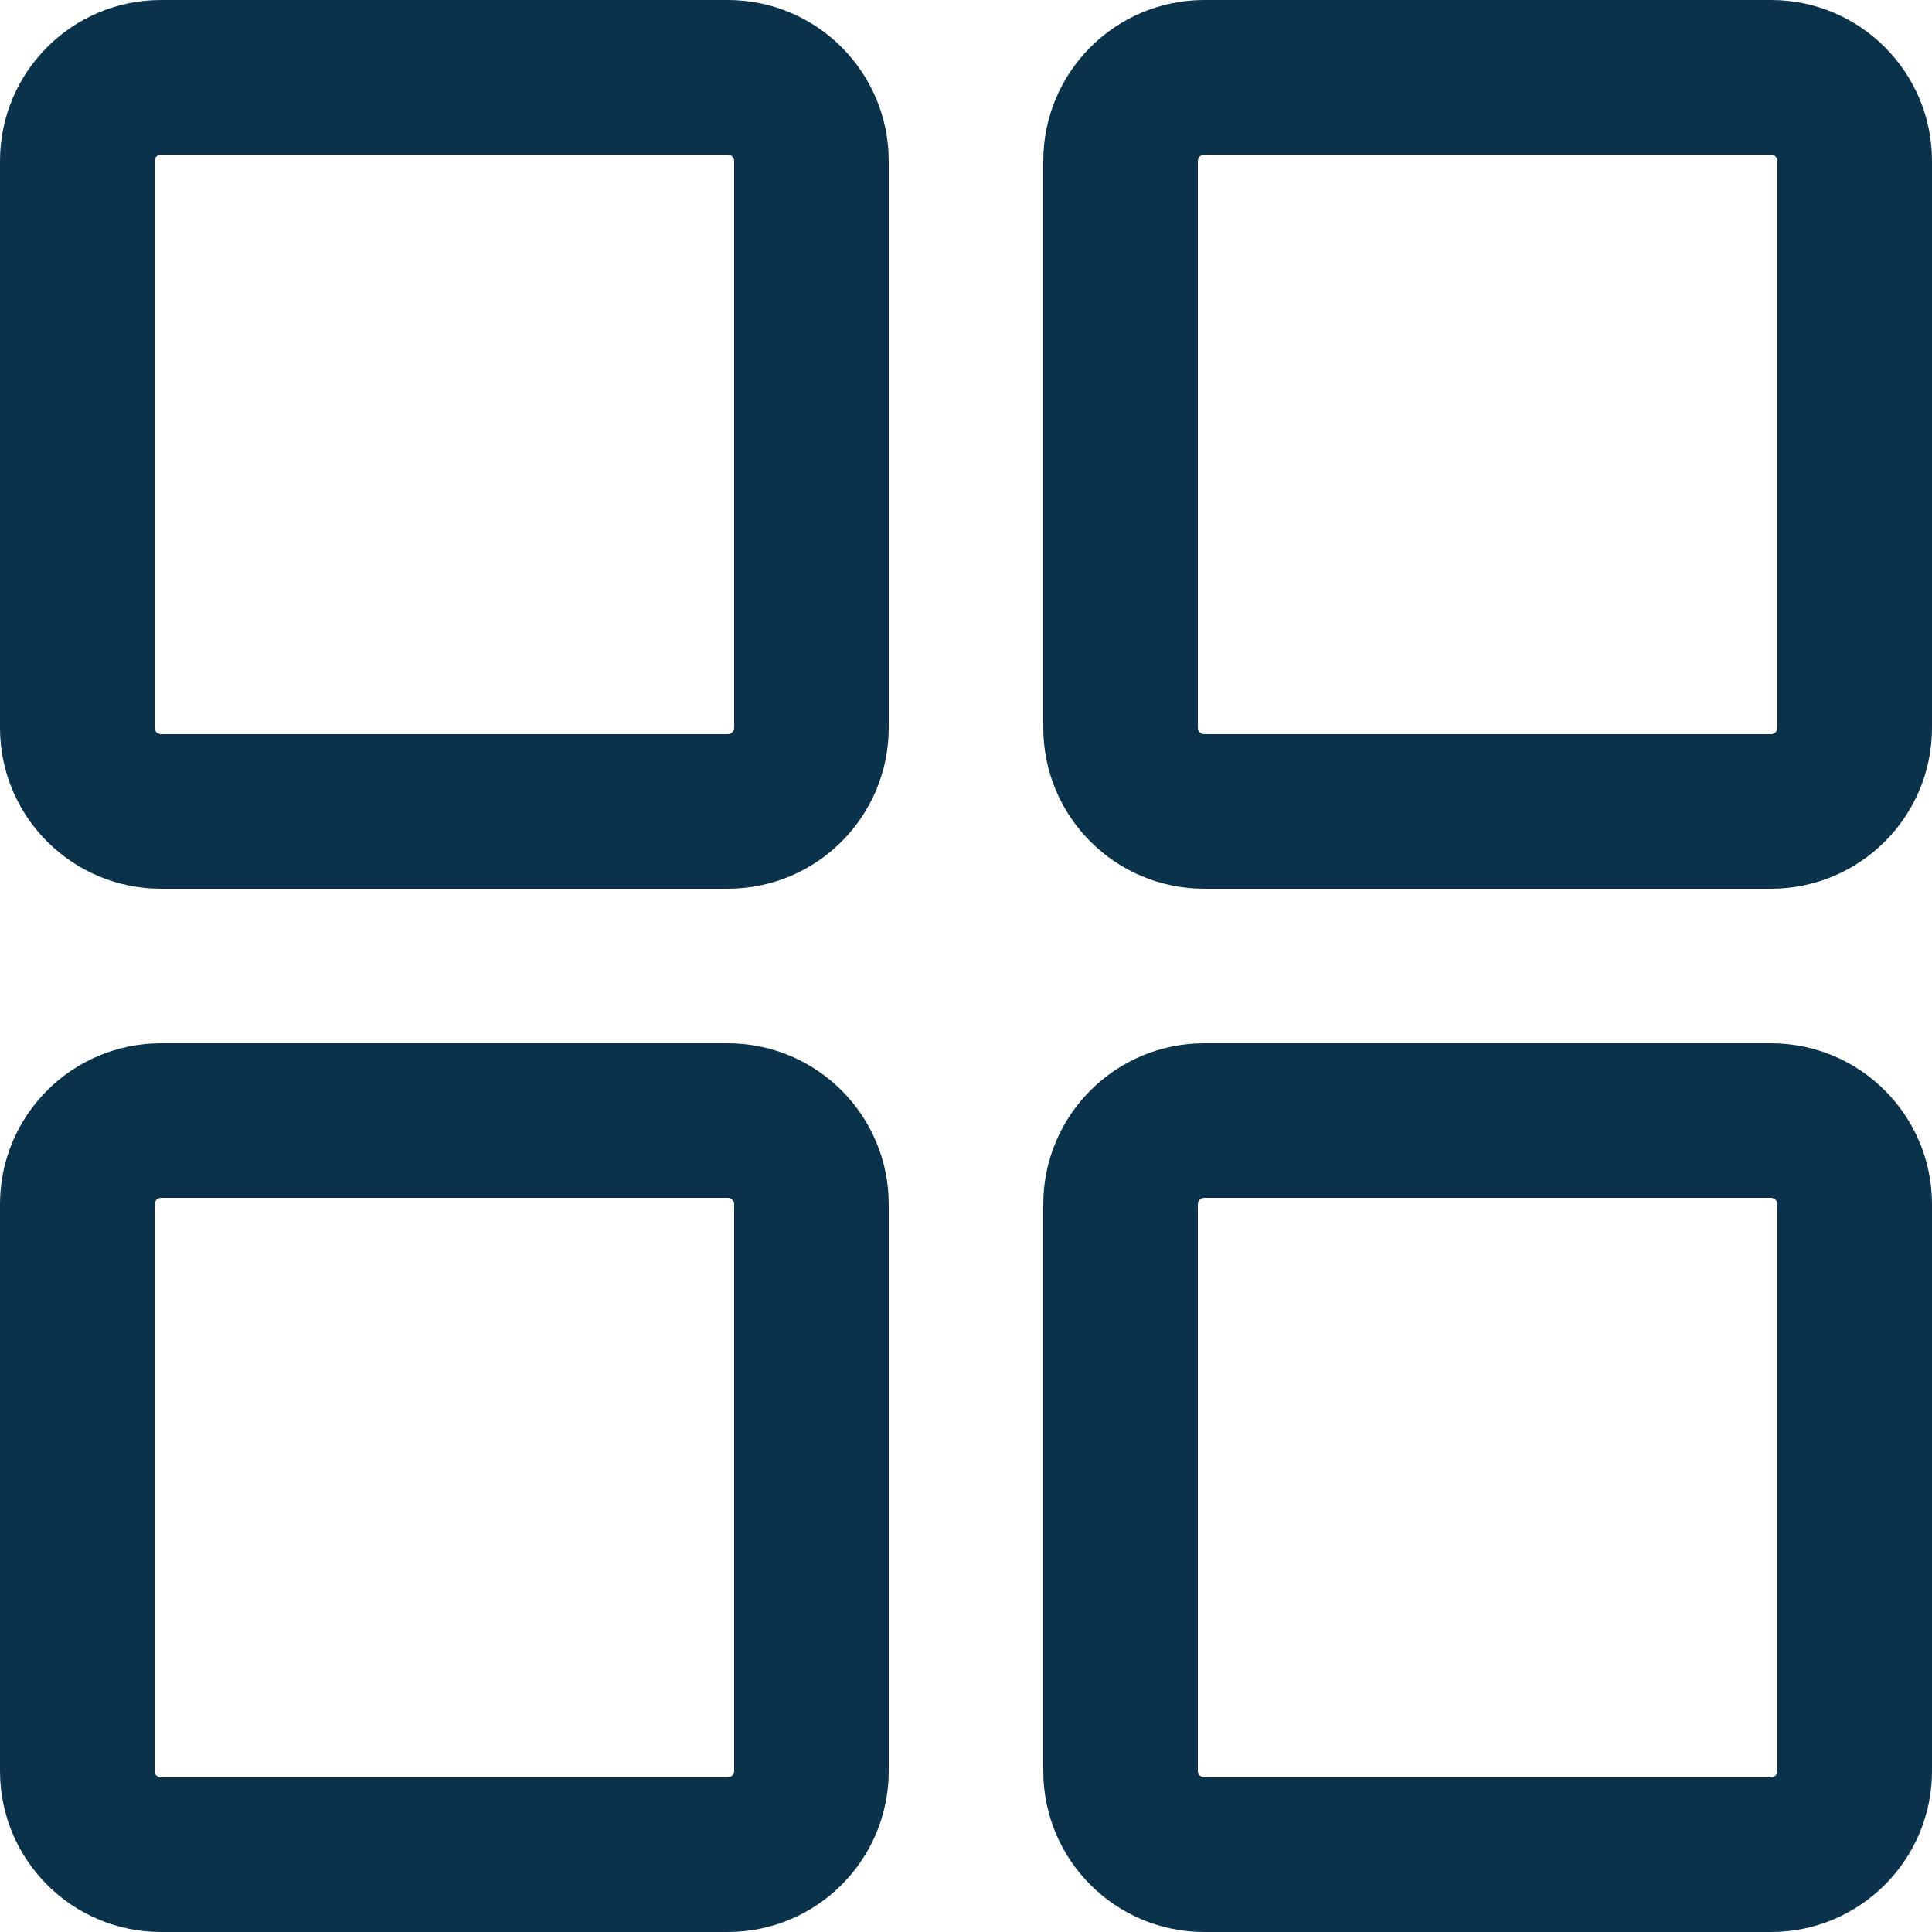 <?xml version="1.0" encoding="UTF-8"?>
<svg width="50px" height="50px" viewBox="0 0 50 50" version="1.1" xmlns="http://www.w3.org/2000/svg" xmlns:xlink="http://www.w3.org/1999/xlink">
    <!-- Generator: Sketch 51.2 (57519) - http://www.bohemiancoding.com/sketch -->
    <title>icon-boards</title>
    <desc>Created with Sketch.</desc>
    <defs></defs>
    <g id="Case-Studies" stroke="none" stroke-width="1" fill="none" fill-rule="evenodd">
        <g id="Kohab" transform="translate(-640, -3011)" fill="#0B324B" fill-rule="nonzero">
            <g id="Group-3" transform="translate(640, 3011)">
                <path d="M4.167,4 C4.075,4 4,4.075 4,4.167 L4,18.833 C4,18.925 4.075,19 4.167,19 L18.833,19 C18.925,19 19,18.925 19,18.833 L19,4.167 C19,4.075 18.925,4 18.833,4 L4.167,4 Z M4.167,0 L18.833,0 C21.135,-2.46658525e-15 23,1.865 23,4.167 L23,18.833 C23,21.135 21.135,23 18.833,23 L4.167,23 C1.865,23 2.81814063e-16,21.135 0,18.833 L0,4.167 C-2.81814063e-16,1.865 1.865,4.22721094e-16 4.167,0 Z M4.167,31 C4.075,31 4,31.075 4,31.167 L4,45.833 C4,45.925 4.075,46 4.167,46 L18.833,46 C18.925,46 19,45.925 19,45.833 L19,31.167 C19,31.075 18.925,31 18.833,31 L4.167,31 Z M4.167,27 L18.833,27 C21.135,27 23,28.865 23,31.167 L23,45.833 C23,48.135 21.135,50 18.833,50 L4.167,50 C1.865,50 2.81814063e-16,48.135 0,45.833 L0,31.167 C-2.81814063e-16,28.865 1.865,27 4.167,27 Z M31.167,4 C31.075,4 31,4.075 31,4.167 L31,18.833 C31,18.925 31.075,19 31.167,19 L45.833,19 C45.925,19 46,18.925 46,18.833 L46,4.167 C46,4.075 45.925,4 45.833,4 L31.167,4 Z M31.167,0 L45.833,0 C48.135,-2.46658525e-15 50,1.865 50,4.167 L50,18.833 C50,21.135 48.135,23 45.833,23 L31.167,23 C28.865,23 27,21.135 27,18.833 L27,4.167 C27,1.865 28.865,4.22721094e-16 31.167,0 Z M31.167,31 C31.075,31 31,31.075 31,31.167 L31,45.833 C31,45.925 31.075,46 31.167,46 L45.833,46 C45.925,46 46,45.925 46,45.833 L46,31.167 C46,31.075 45.925,31 45.833,31 L31.167,31 Z M31.167,27 L45.833,27 C48.135,27 50,28.865 50,31.167 L50,45.833 C50,48.135 48.135,50 45.833,50 L31.167,50 C28.865,50 27,48.135 27,45.833 L27,31.167 C27,28.865 28.865,27 31.167,27 Z" id="icon-boards"></path>
            </g>
        </g>
    </g>
</svg>